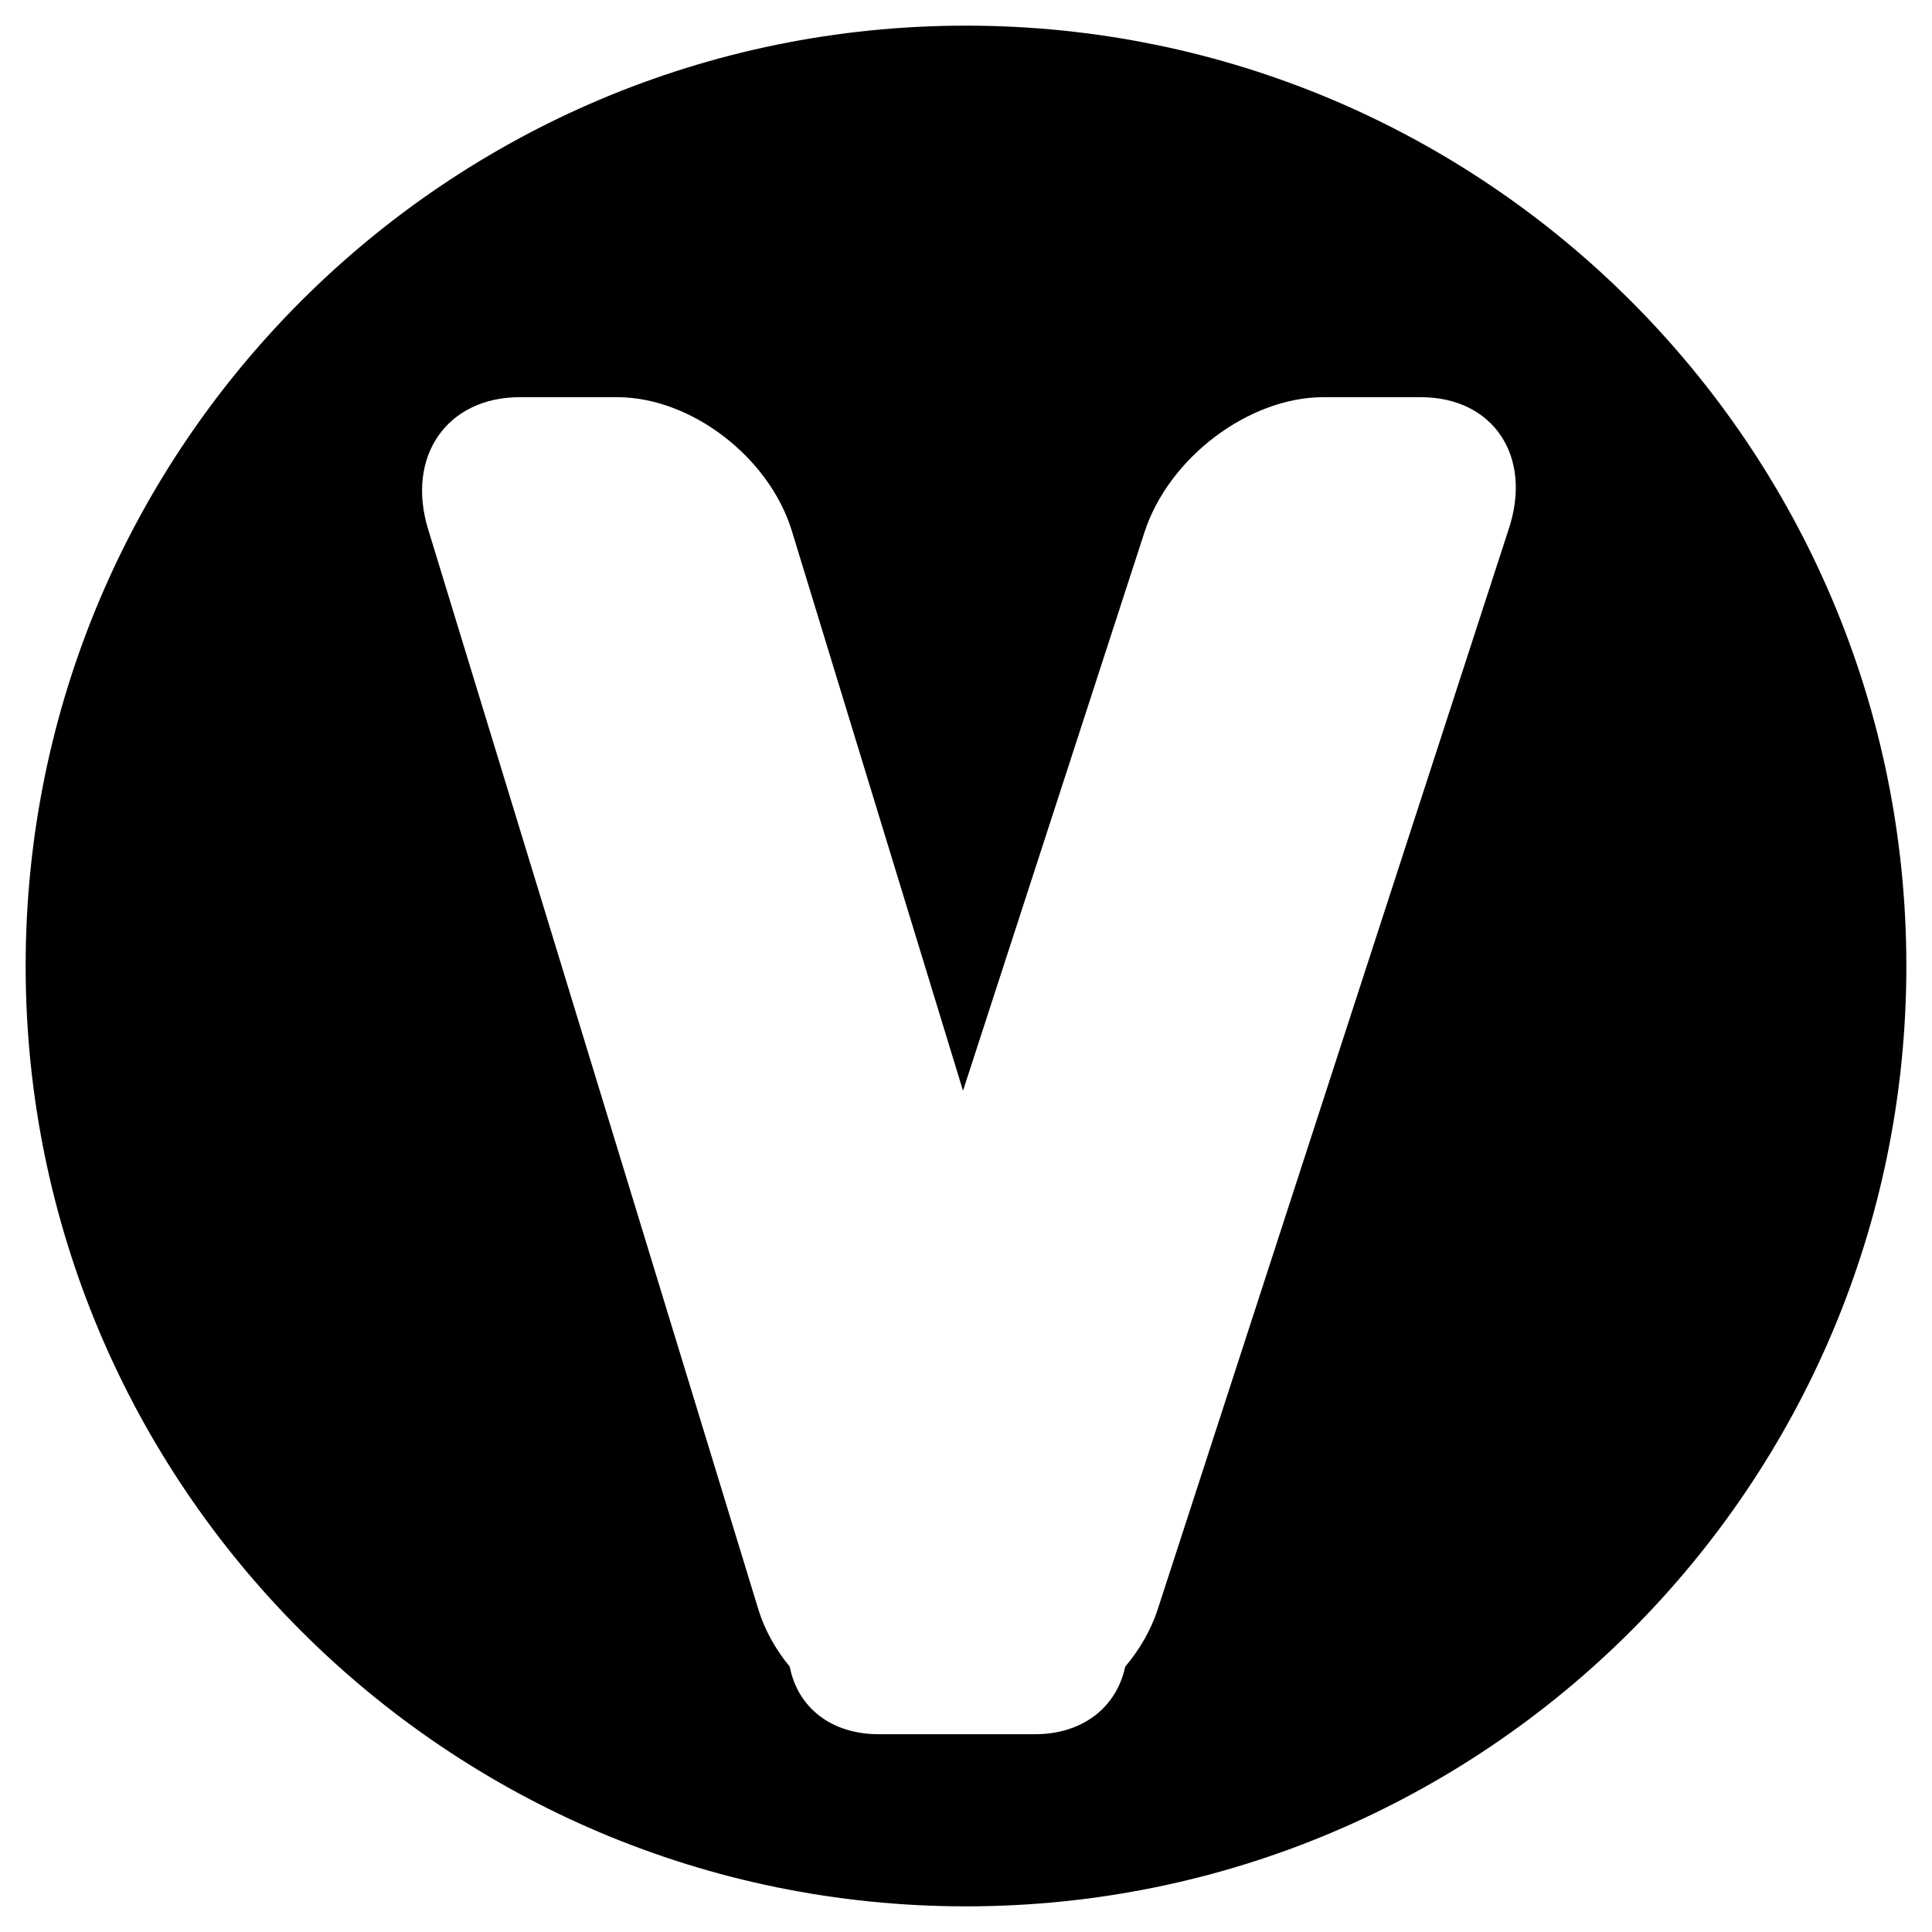 <svg viewBox="0 0 226 226" width="40px" height="40px" xmlns="http://www.w3.org/2000/svg" xmlns:bx="https://boxy-svg.com">
    <defs>
      <bx:guide x="385.417" y="101.425" angle="0"></bx:guide>
    </defs>
    <path d="M 223 113 C 223 173.752 173.752 223 113 223 C 52.248 223 3 173.752 3 113 C 3 52.248 52.248 3 113 3 C 173.752 3 223 52.248 223 113 Z M 50.082 61.913 L 88.71 188.263 C 89.45 190.678 90.732 192.957 92.383 194.963 C 93.288 199.657 97.145 202.864 102.792 202.864 L 121.062 202.864 C 126.71 202.864 130.631 199.657 131.623 194.963 C 133.313 192.957 134.639 190.678 135.424 188.263 L 176.524 61.771 C 179.271 53.316 174.644 46.461 166.189 46.461 L 154.809 46.461 C 146.085 46.461 136.712 53.535 133.877 62.259 L 112.65 127.592 L 92.633 62.118 C 89.989 53.471 80.836 46.461 72.189 46.461 L 60.811 46.461 C 52.277 46.461 47.474 53.38 50.082 61.913 Z" style=""></path>
  </svg>